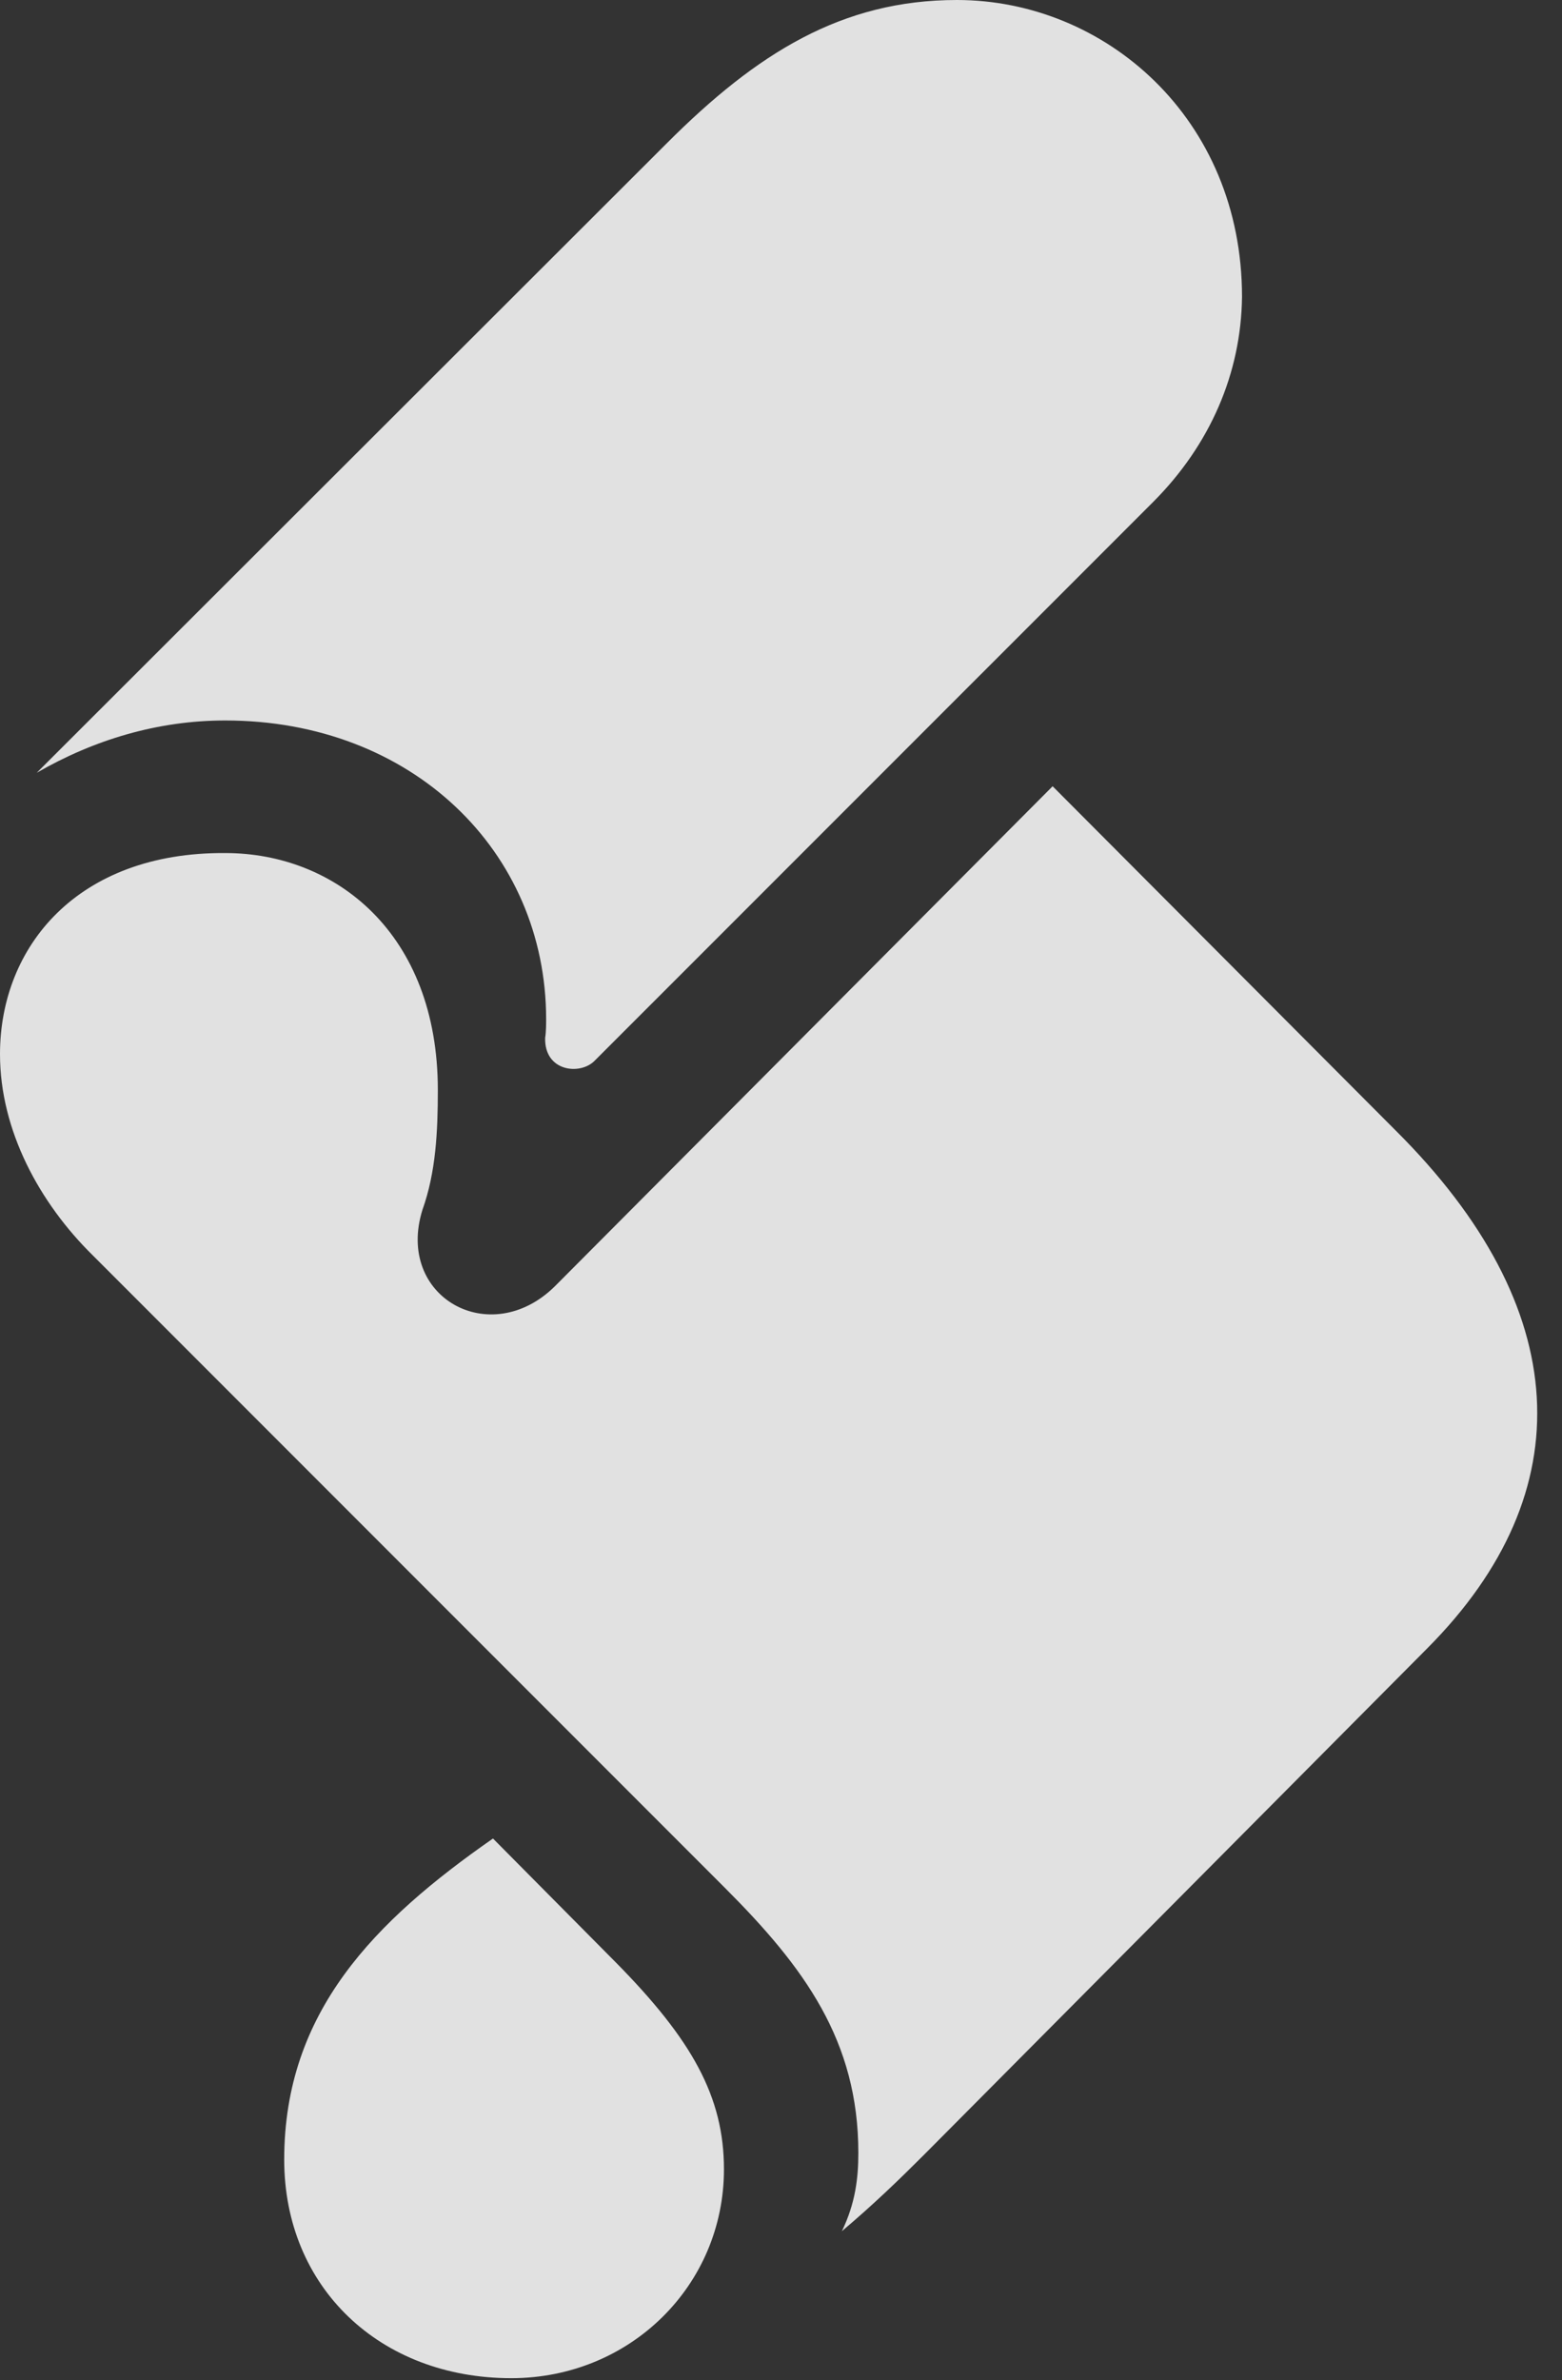<?xml version="1.0" encoding="UTF-8"?>
<!--Generator: Apple Native CoreSVG 326-->
<!DOCTYPE svg
PUBLIC "-//W3C//DTD SVG 1.1//EN"
       "http://www.w3.org/Graphics/SVG/1.1/DTD/svg11.dtd">
<svg version="1.1" xmlns="http://www.w3.org/2000/svg" xmlns:xlink="http://www.w3.org/1999/xlink" viewBox="0 0 22.094 33.647">
 <rect x="0" y="0" width="22.094" height="33.647" fill="#333333" stroke="none"/>
 <g>
  <rect height="33.647" opacity="0" width="22.094" x="0" y="0"/>
  <path d="M20.193 23.297C22.395 21.082 22.258 18.484 19.742 15.982L14.889 11.115L7.848 18.184C6.932 19.086 5.592 18.334 5.975 17.104C6.166 16.57 6.193 15.996 6.193 15.408C6.193 13.193 4.744 12.059 3.186 12.059C1.094 12.045 0 13.385 0 14.902C0 15.982 0.561 17.008 1.312 17.746L10.254 26.688C11.375 27.809 12.141 28.848 12.141 30.434C12.141 30.789 12.1 31.145 11.908 31.541C12.346 31.172 12.715 30.816 13.07 30.461ZM7.232 33.619C8.914 33.619 10.24 32.307 10.24 30.666C10.24 29.641 9.789 28.834 8.709 27.74L6.973 25.99C5.305 27.152 4.02 28.438 4.02 30.529C4.02 32.334 5.373 33.619 7.232 33.619ZM3.186 10.185C5.824 10.185 7.725 12.031 7.725 14.41C7.725 14.465 7.725 14.588 7.711 14.67C7.697 15.148 8.203 15.203 8.408 14.998L16.311 7.096C17.117 6.289 17.555 5.277 17.568 4.197C17.568 1.668 15.627 0 13.535 0C11.908 0 10.705 0.752 9.434 2.023L0.52 10.924C1.326 10.459 2.229 10.185 3.186 10.185Z" fill="white" fill-opacity="0.85"/>
 </g>
</svg>
